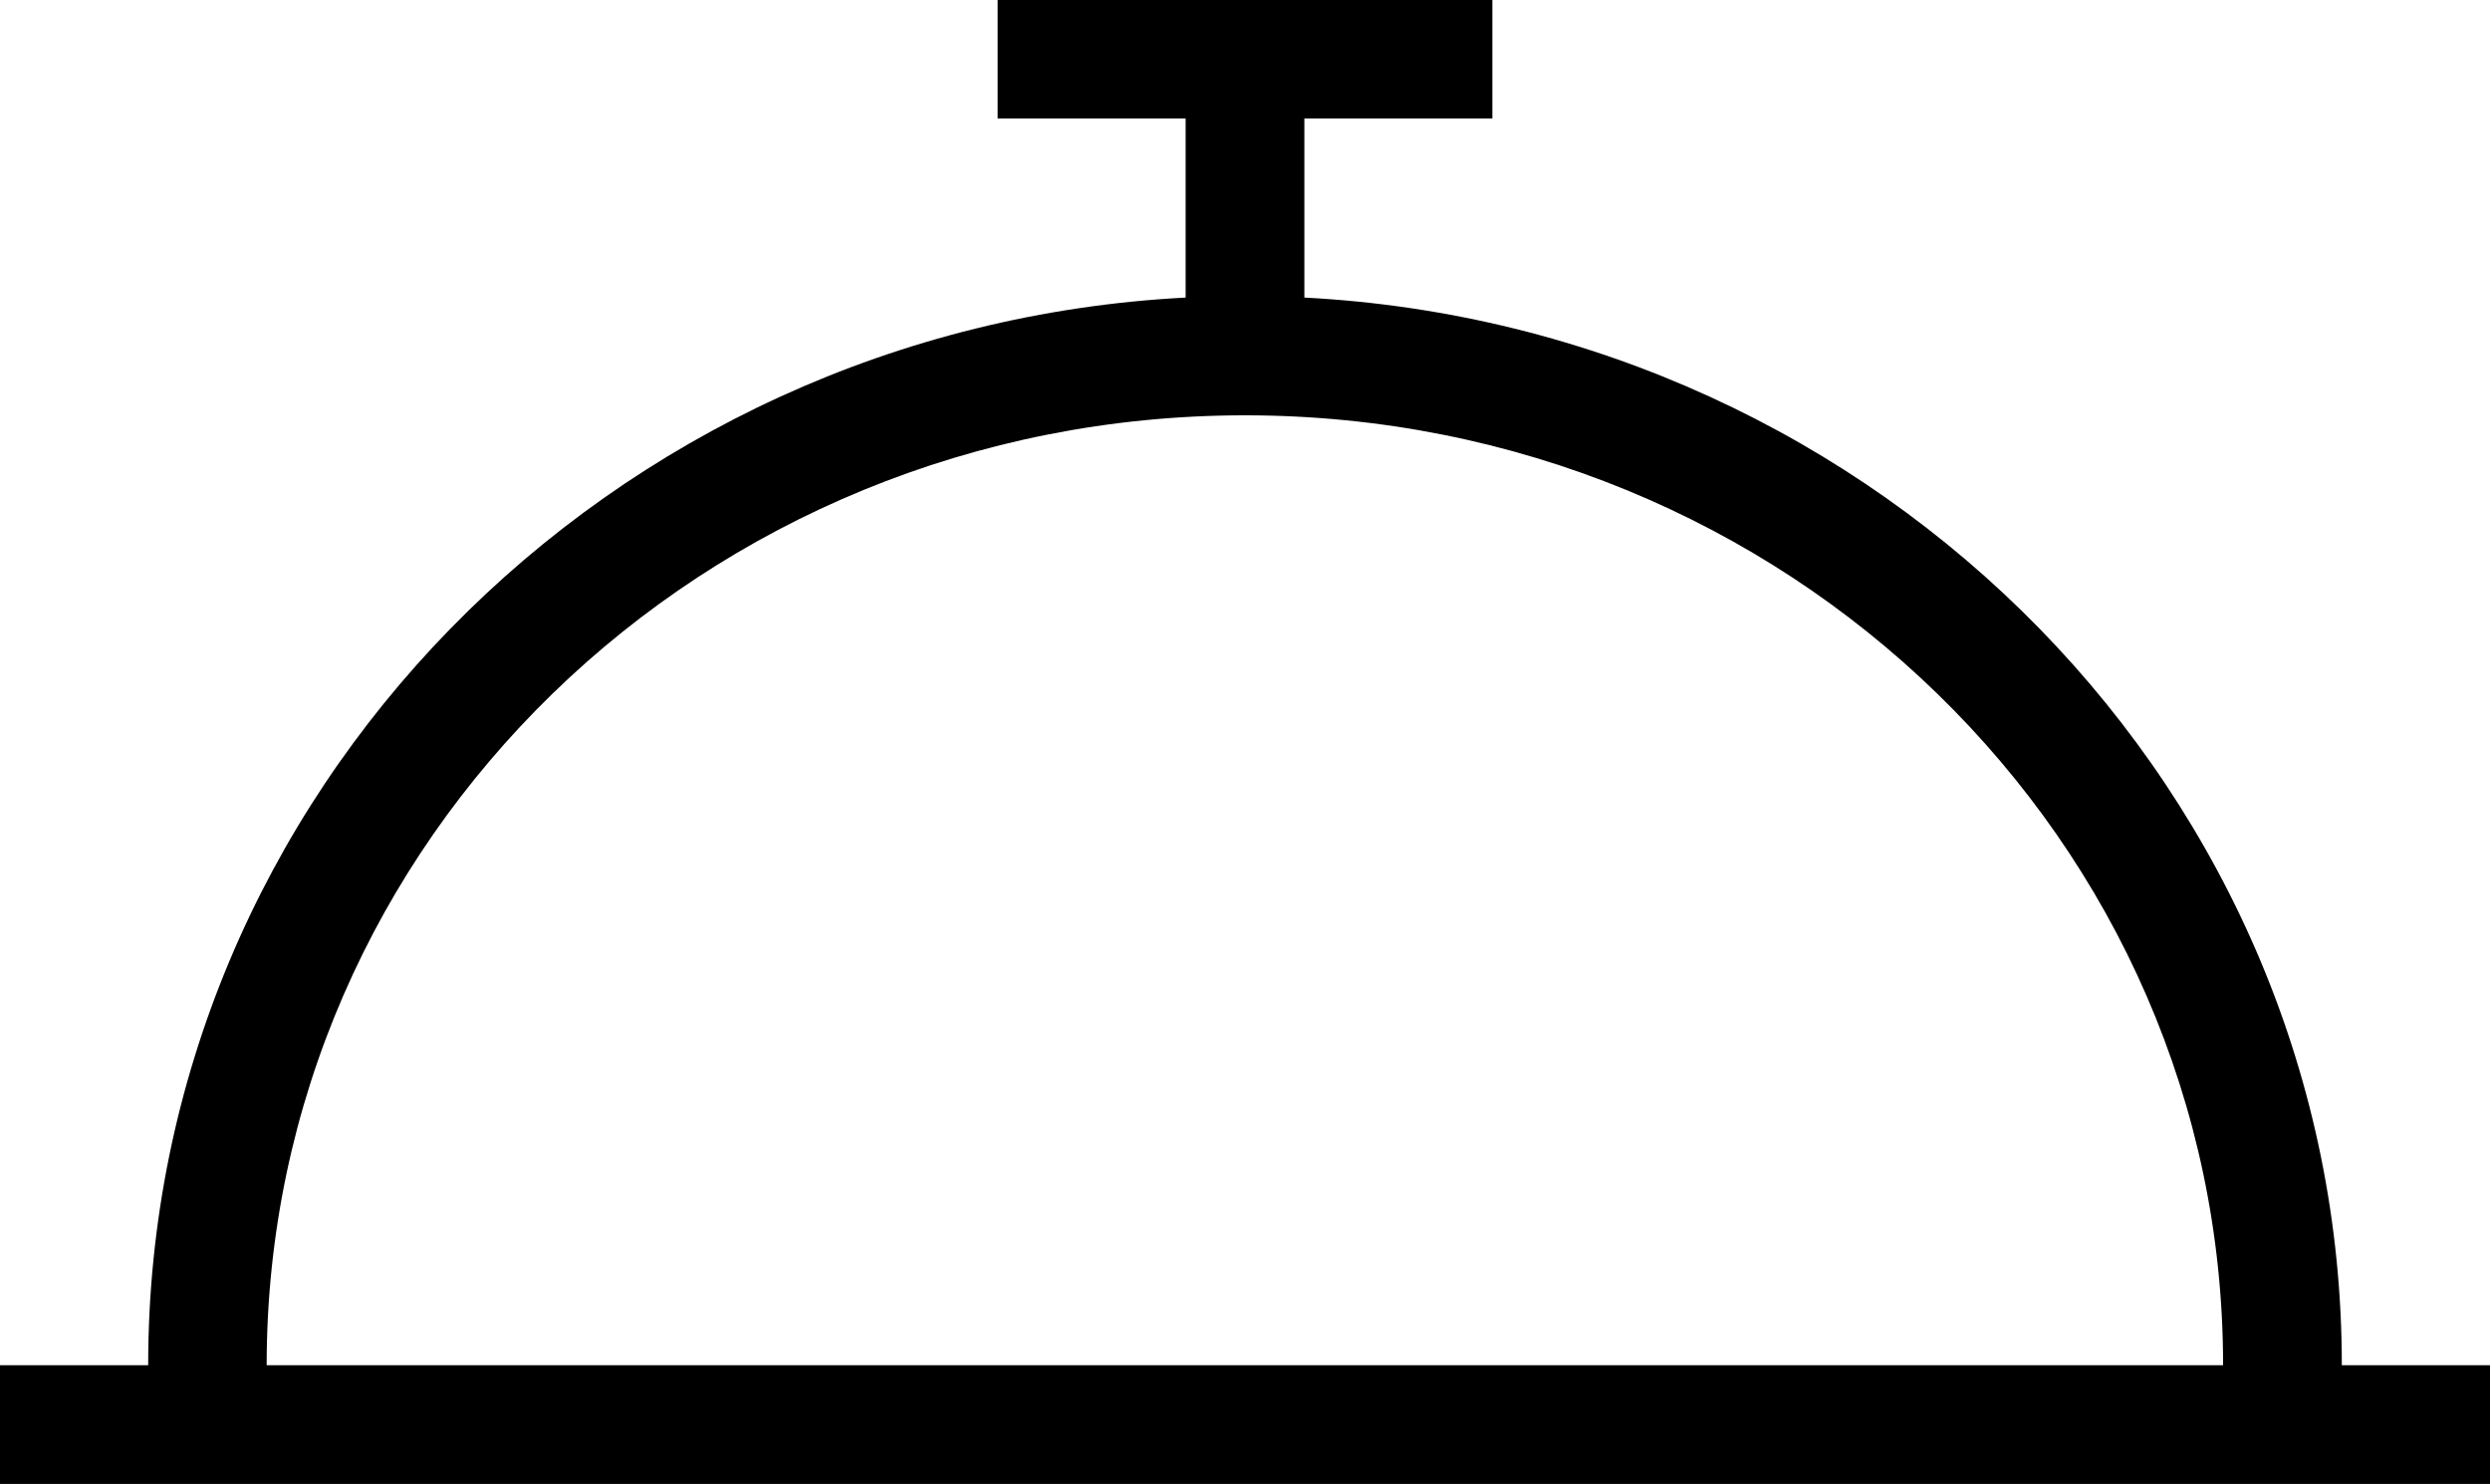 <?xml version="1.0" encoding="utf-8"?>
<!-- Generator: Adobe Illustrator 18.1.0, SVG Export Plug-In . SVG Version: 6.00 Build 0)  -->
<svg version="1.1"
	 xmlns:dc="http://purl.org/dc/elements/1.1/" xmlns:cc="http://creativecommons.org/ns#" xmlns:rdf="http://www.w3.org/1999/02/22-rdf-syntax-ns#" xmlns:svg="http://www.w3.org/2000/svg" xmlns:sodipodi="http://sodipodi.sourceforge.net/DTD/sodipodi-0.dtd" xmlns:inkscape="http://www.inkscape.org/namespaces/inkscape"
	 xmlns="http://www.w3.org/2000/svg" xmlns:xlink="http://www.w3.org/1999/xlink" x="0px" y="0px" viewBox="246 300.1 1006.6 599.9"
	 enable-background="new 246 300.1 1006.6 599.9" xml:space="preserve">
<path d="M649.3,348C649.3,348,649.3,348,649.3,348l76,0v72.4C492.1,432.5,305.9,621.2,305.9,852H246v48h1006.6v-48h-59.9
	c0-230.8-186.2-419.5-419.4-431.6V348h76v-48H649.3 M749.3,468c219,0,395.4,172,395.4,384H353.8C353.8,640,530.2,468,749.3,468
	L749.3,468z"/>
</svg>
